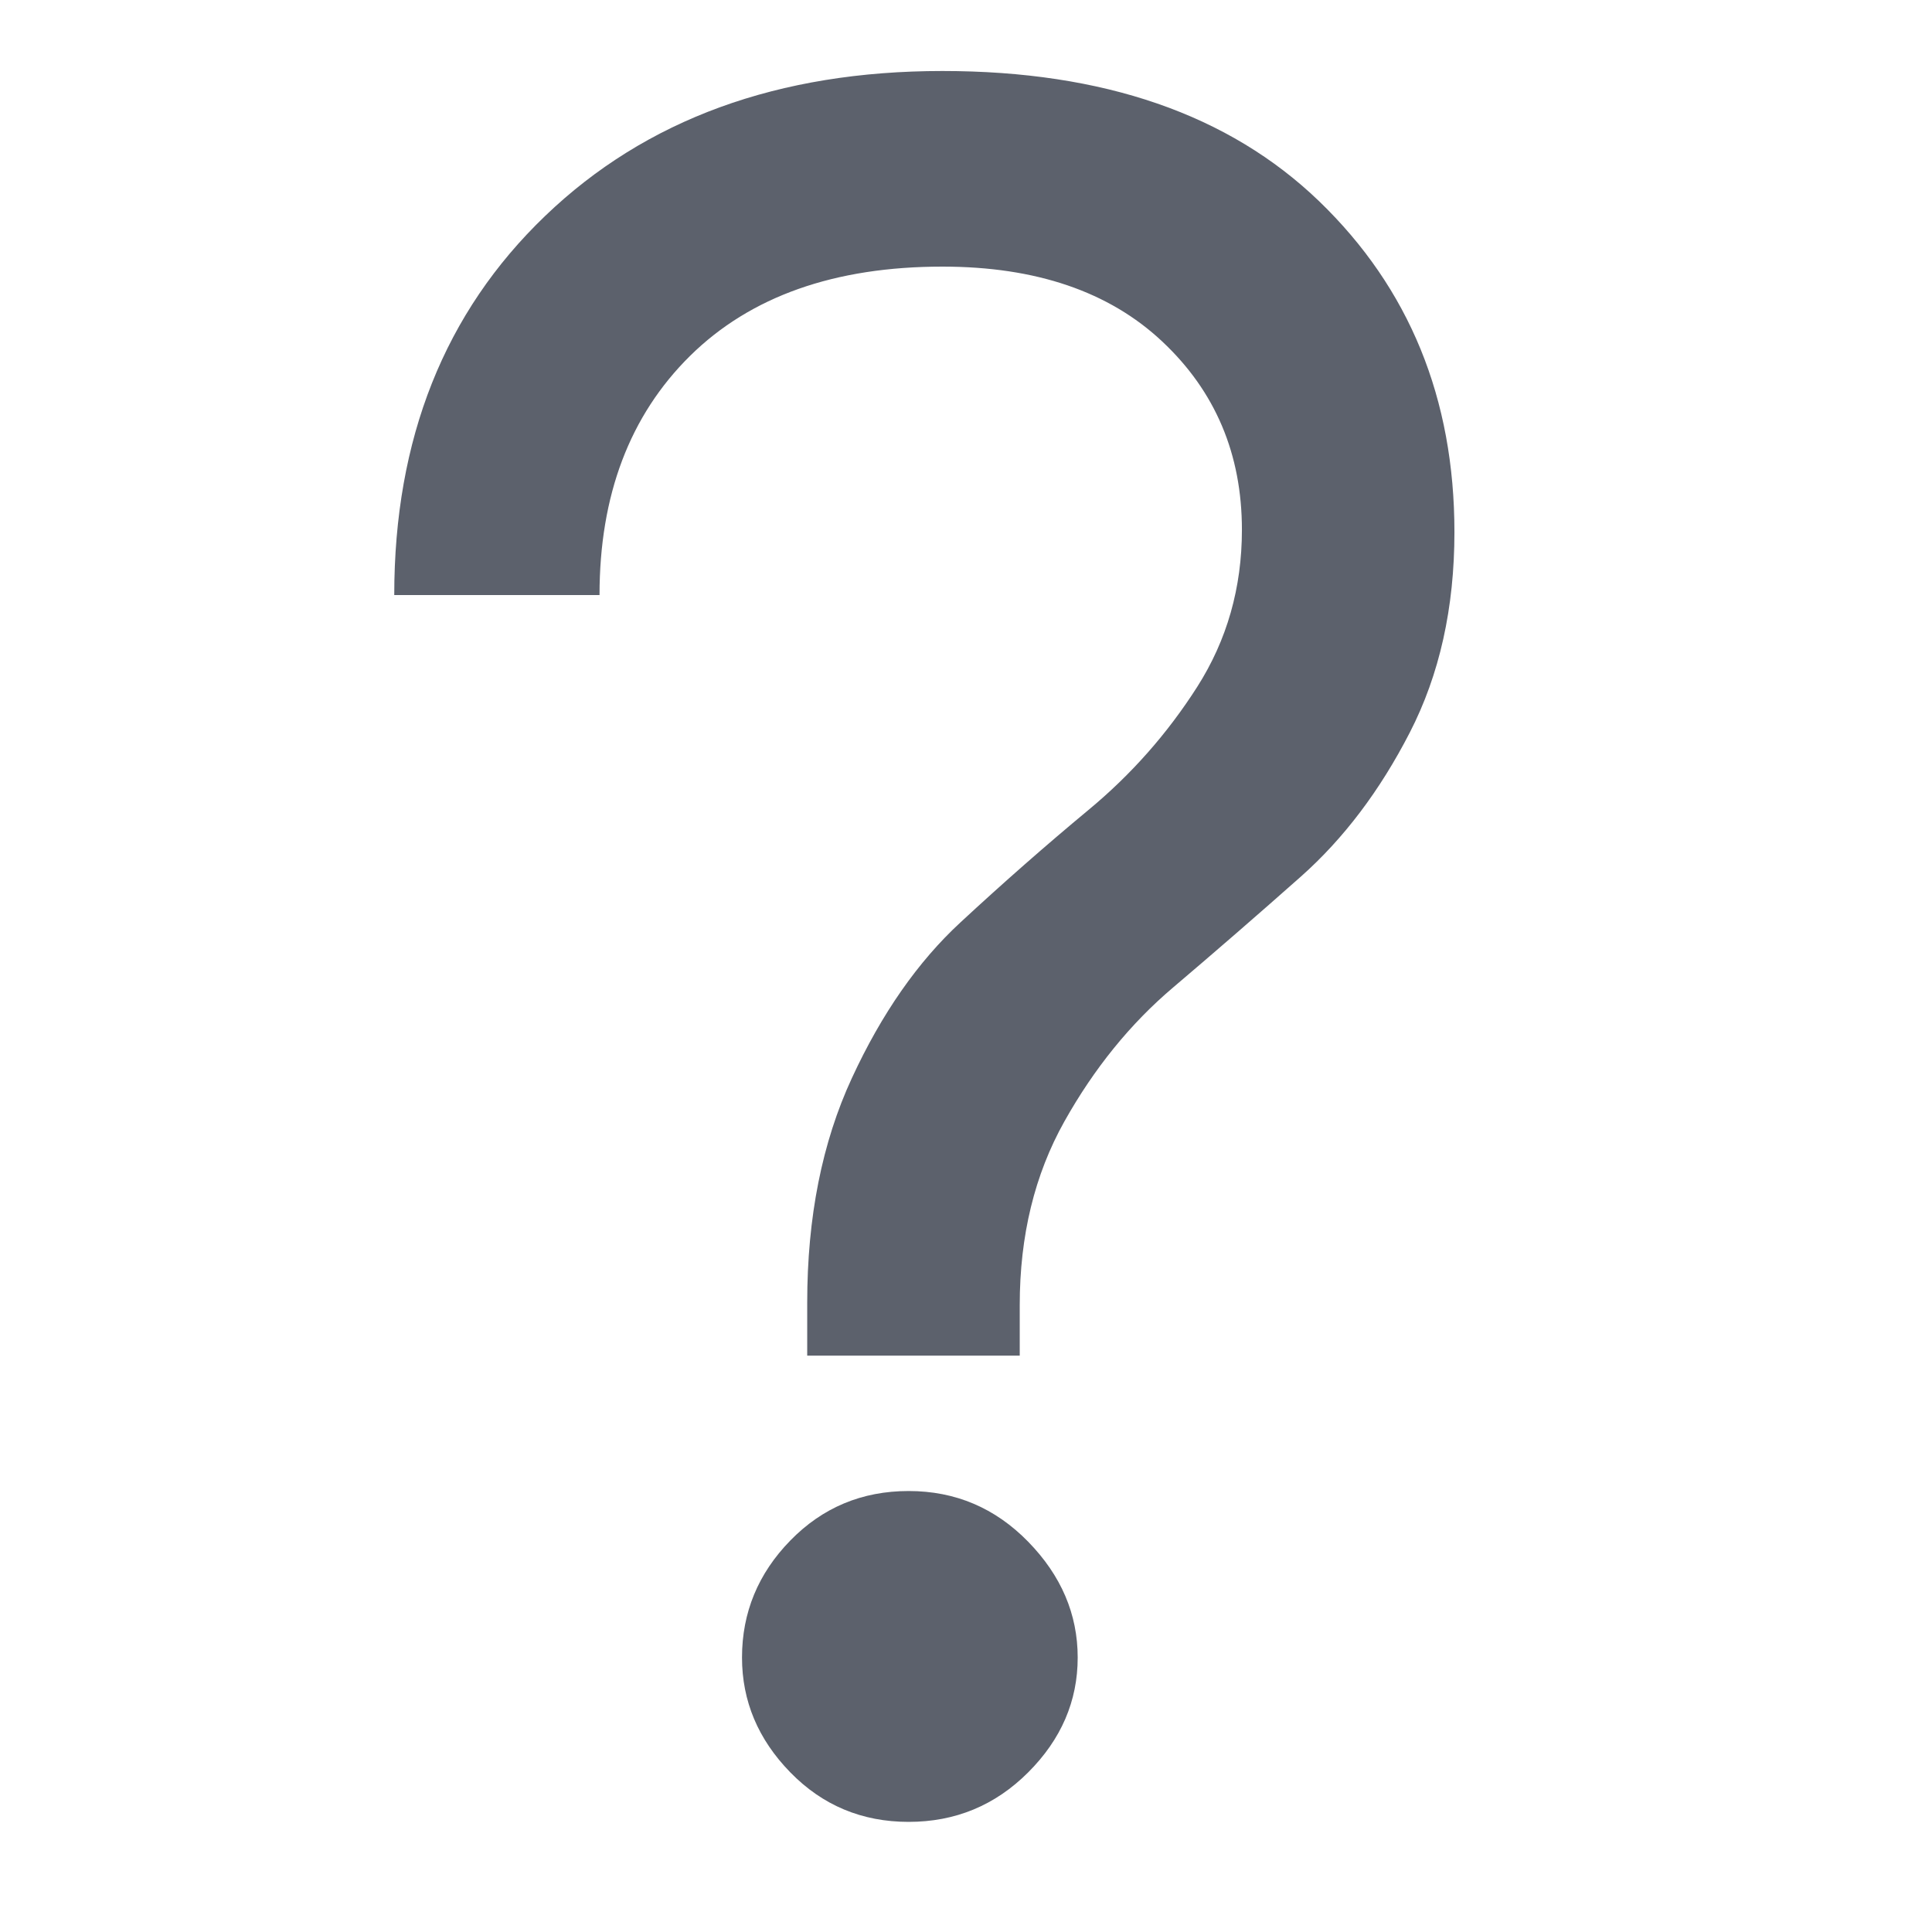 <svg xmlns="http://www.w3.org/2000/svg" xmlns:xlink="http://www.w3.org/1999/xlink" style="isolation:isolate" width="16" height="16" viewBox="0 0 16 16">
 <defs>
   <style id="current-color-scheme" type="text/css">
   .ColorScheme-Text { color:#5c616c; } .ColorScheme-Highlight { color:#5294e2; }
  </style>
  <linearGradient id="arrongin" x1="0%" x2="0%" y1="0%" y2="100%">
   <stop offset="0%" style="stop-color:#dd9b44; stop-opacity:1"/>
   <stop offset="100%" style="stop-color:#ad6c16; stop-opacity:1"/>
  </linearGradient>
  <linearGradient id="aurora" x1="0%" x2="0%" y1="0%" y2="100%">
   <stop offset="0%" style="stop-color:#09D4DF; stop-opacity:1"/>
   <stop offset="100%" style="stop-color:#9269F4; stop-opacity:1"/>
  </linearGradient>
  <linearGradient id="fitdance" x1="0%" x2="0%" y1="0%" y2="100%">
   <stop offset="0%" style="stop-color:#1AD6AB; stop-opacity:1"/>
   <stop offset="100%" style="stop-color:#329DB6; stop-opacity:1"/>
  </linearGradient>
  <linearGradient id="oomox" x1="0%" x2="0%" y1="0%" y2="100%">
   <stop offset="0%" style="stop-color:#efefe7; stop-opacity:1"/>
   <stop offset="100%" style="stop-color:#8f8f8b; stop-opacity:1"/>
  </linearGradient>
  <linearGradient id="rainblue" x1="0%" x2="0%" y1="0%" y2="100%">
   <stop offset="0%" style="stop-color:#00F260; stop-opacity:1"/>
   <stop offset="100%" style="stop-color:#0575E6; stop-opacity:1"/>
  </linearGradient>
  <linearGradient id="sunrise" x1="0%" x2="0%" y1="0%" y2="100%">
   <stop offset="0%" style="stop-color: #FF8501; stop-opacity:1"/>
   <stop offset="100%" style="stop-color: #FFCB01; stop-opacity:1"/>
  </linearGradient>
  <linearGradient id="telinkrin" x1="0%" x2="0%" y1="0%" y2="100%">
   <stop offset="0%" style="stop-color: #b2ced6; stop-opacity:1"/>
   <stop offset="100%" style="stop-color: #6da5b7; stop-opacity:1"/>
  </linearGradient>
  <linearGradient id="60spsycho" x1="0%" x2="0%" y1="0%" y2="100%">
   <stop offset="0%" style="stop-color: #df5940; stop-opacity:1"/>
   <stop offset="25%" style="stop-color: #d8d15f; stop-opacity:1"/>
   <stop offset="50%" style="stop-color: #e9882a; stop-opacity:1"/>
   <stop offset="100%" style="stop-color: #279362; stop-opacity:1"/>
  </linearGradient>
  <linearGradient id="90ssummer" x1="0%" x2="0%" y1="0%" y2="100%">
   <stop offset="0%" style="stop-color: #f618c7; stop-opacity:1"/>
   <stop offset="20%" style="stop-color: #94ffab; stop-opacity:1"/>
   <stop offset="50%" style="stop-color: #fbfd54; stop-opacity:1"/>
   <stop offset="100%" style="stop-color: #0f83ae; stop-opacity:1"/>
  </linearGradient>
  <linearGradient id="cyberneon" x1="0%" x2="0%" y1="0%" y2="100%">
    <stop offset="0" style="stop-color:#0abdc6; stop-opacity:1"/>
    <stop offset="1" style="stop-color:#ea00d9; stop-opacity:1"/>
  </linearGradient>
 </defs>
   <path style="fill:currentColor;" class="ColorScheme-Text" fill-rule="evenodd" d="M 8.445 11.227 L 6.685 11.227 L 6.685 10.787 L 6.685 10.787 Q 6.685 9.727 7.055 8.928 L 7.055 8.928 L 7.055 8.928 Q 7.425 8.127 7.955 7.638 L 7.955 7.638 L 7.955 7.638 Q 8.485 7.147 9.015 6.707 L 9.015 6.707 L 9.015 6.707 Q 9.545 6.268 9.915 5.688 L 9.915 5.688 L 9.915 5.688 Q 10.285 5.107 10.285 4.388 L 10.285 4.388 L 10.285 4.388 Q 10.285 3.447 9.625 2.828 L 9.625 2.828 L 9.625 2.828 Q 8.965 2.208 7.805 2.208 L 7.805 2.208 L 7.805 2.208 Q 6.465 2.208 5.715 2.947 L 5.715 2.947 L 5.715 2.947 Q 4.965 3.688 4.965 4.928 L 4.965 4.928 L 3.265 4.928 L 3.265 4.928 Q 3.265 2.987 4.515 1.788 L 4.515 1.788 L 4.515 1.788 Q 5.765 0.588 7.805 0.588 L 7.805 0.588 L 7.805 0.588 Q 9.805 0.588 10.925 1.667 L 10.925 1.667 L 10.925 1.667 Q 12.045 2.748 12.045 4.407 L 12.045 4.407 L 12.045 4.407 Q 12.045 5.348 11.675 6.067 L 11.675 6.067 L 11.675 6.067 Q 11.305 6.787 10.775 7.258 L 10.775 7.258 L 10.775 7.258 Q 10.245 7.728 9.715 8.178 L 9.715 8.178 L 9.715 8.178 Q 9.185 8.627 8.815 9.287 L 8.815 9.287 L 8.815 9.287 Q 8.445 9.947 8.445 10.807 L 8.445 10.807 L 8.445 11.227 L 8.445 11.227 Z M 8.515 14.678 L 8.515 14.678 L 8.515 14.678 Q 8.105 15.088 7.525 15.088 L 7.525 15.088 L 7.525 15.088 Q 6.945 15.088 6.545 14.678 L 6.545 14.678 L 6.545 14.678 Q 6.145 14.268 6.145 13.727 L 6.145 13.727 L 6.145 13.727 Q 6.145 13.168 6.545 12.758 L 6.545 12.758 L 6.545 12.758 Q 6.945 12.348 7.525 12.348 L 7.525 12.348 L 7.525 12.348 Q 8.105 12.348 8.515 12.768 L 8.515 12.768 L 8.515 12.768 Q 8.925 13.188 8.925 13.727 L 8.925 13.727 L 8.925 13.727 Q 8.925 14.268 8.515 14.678 Z"/>
</svg>
